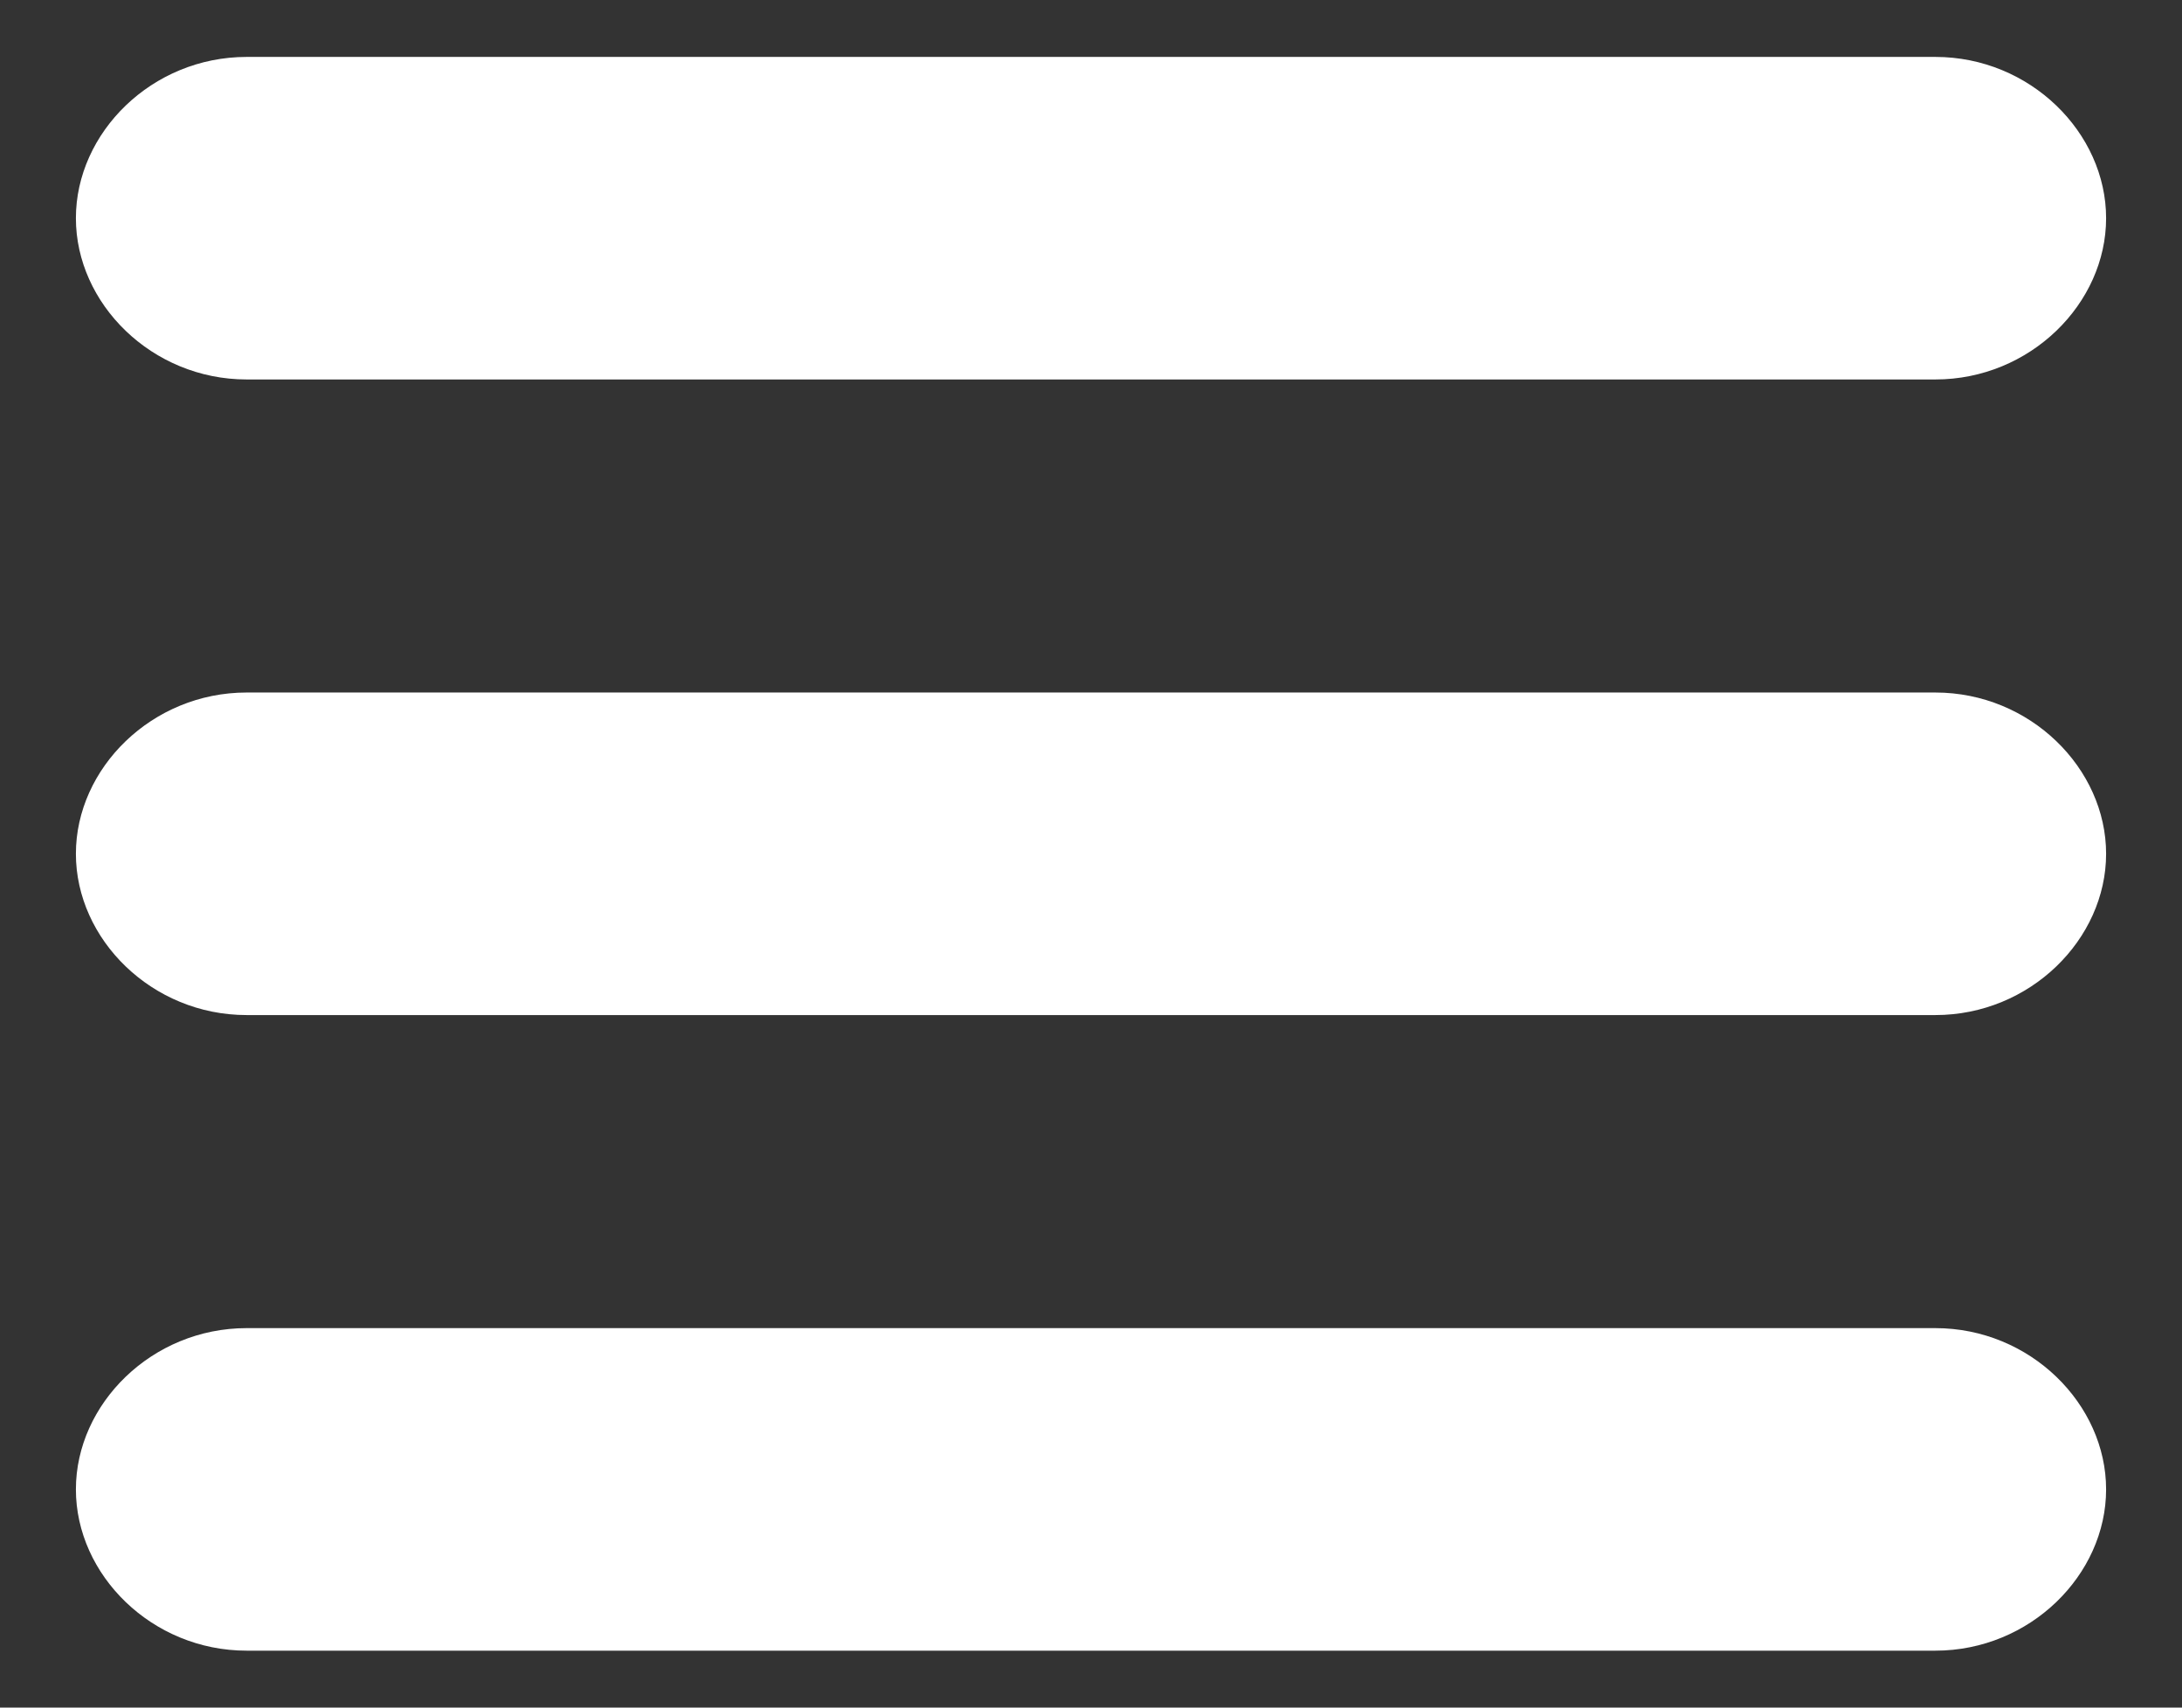 <?xml version="1.0" encoding="utf-8"?>
<!-- Generator: Adobe Illustrator 24.1.0, SVG Export Plug-In . SVG Version: 6.00 Build 0)  -->
<svg version="1.1" id="Layer_1" xmlns="http://www.w3.org/2000/svg" xmlns:xlink="http://www.w3.org/1999/xlink" x="0px" y="0px"
	 viewBox="0 0 23 18" style="enable-background:new 0 0 23 18;" xml:space="preserve">
<rect x="0" y="0" width="23" height="18" fill="#333333" stroke="none"/>
<style type="text/css">
	.st0{fill-rule:evenodd;clip-rule:evenodd;fill:#FFFFFF;}
</style>
<g>
	<path class="st0" d="M2.6,17.4h17.8c1,0,1.8-0.8,1.8-1.7c0-0.9-0.8-1.7-1.8-1.7H2.6c-1,0-1.8,0.8-1.8,1.7
		C0.8,16.6,1.6,17.4,2.6,17.4z M2.6,4h17.8c1,0,1.8-0.8,1.8-1.7c0-0.9-0.8-1.7-1.8-1.7H2.6c-1,0-1.8,0.8-1.8,1.7
		C0.8,3.2,1.6,4,2.6,4z M2.6,10.7h17.8c1,0,1.8-0.8,1.8-1.7s-0.8-1.7-1.8-1.7H2.6c-1,0-1.8,0.8-1.8,1.7S1.6,10.7,2.6,10.7z"/>
</g>
</svg>
